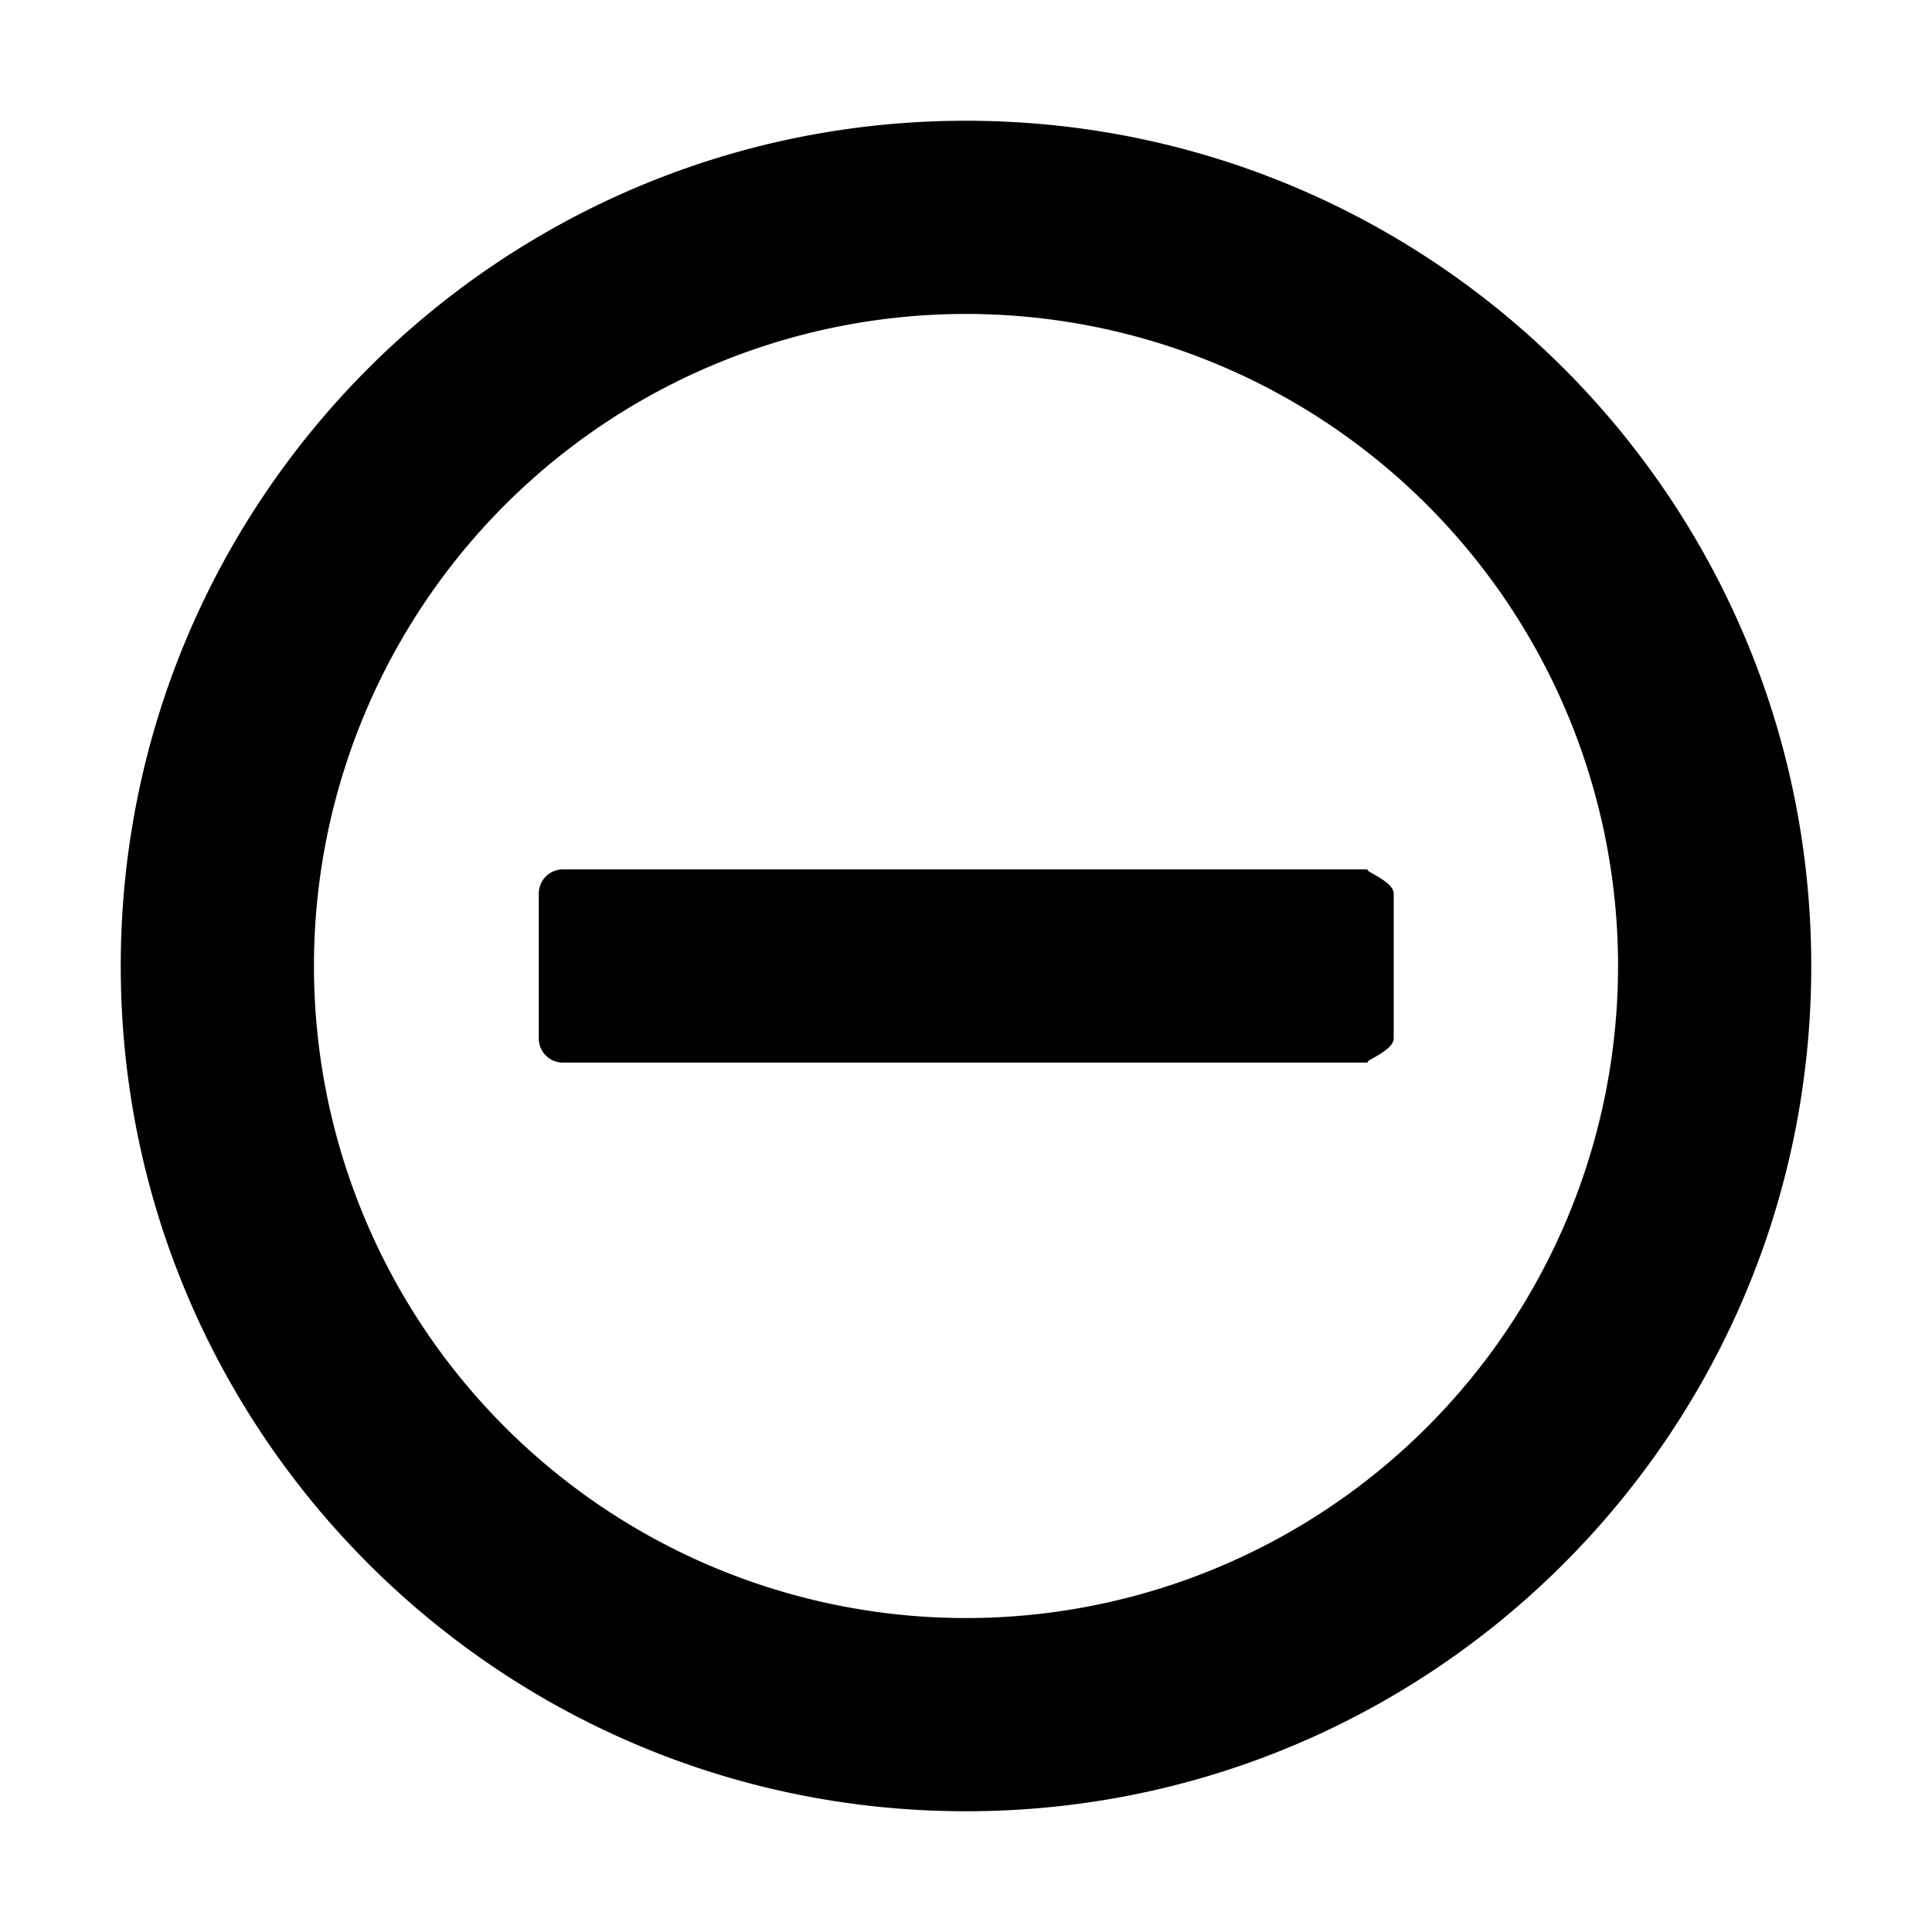 <svg width="24" height="24" fill="currentColor" viewBox="0 0 24 24"><g fill="currentColor"><path d="M17.313 11.1v1.8c0 .166-.434.3-.3.3H6.993a.3.3 0 0 1-.3-.3v-1.8a.3.3 0 0 1 .3-.3h10.02c-.134 0 .3.134.3.3"/><path d="M12 20.1a8.1 8.1 0 1 1 0-16.2 8.1 8.1 0 0 1 0 16.2m0 2.4c5.799 0 10.5-4.701 10.5-10.5S17.799 1.5 12 1.5 1.5 6.201 1.5 12 6.201 22.5 12 22.5"/></g></svg>